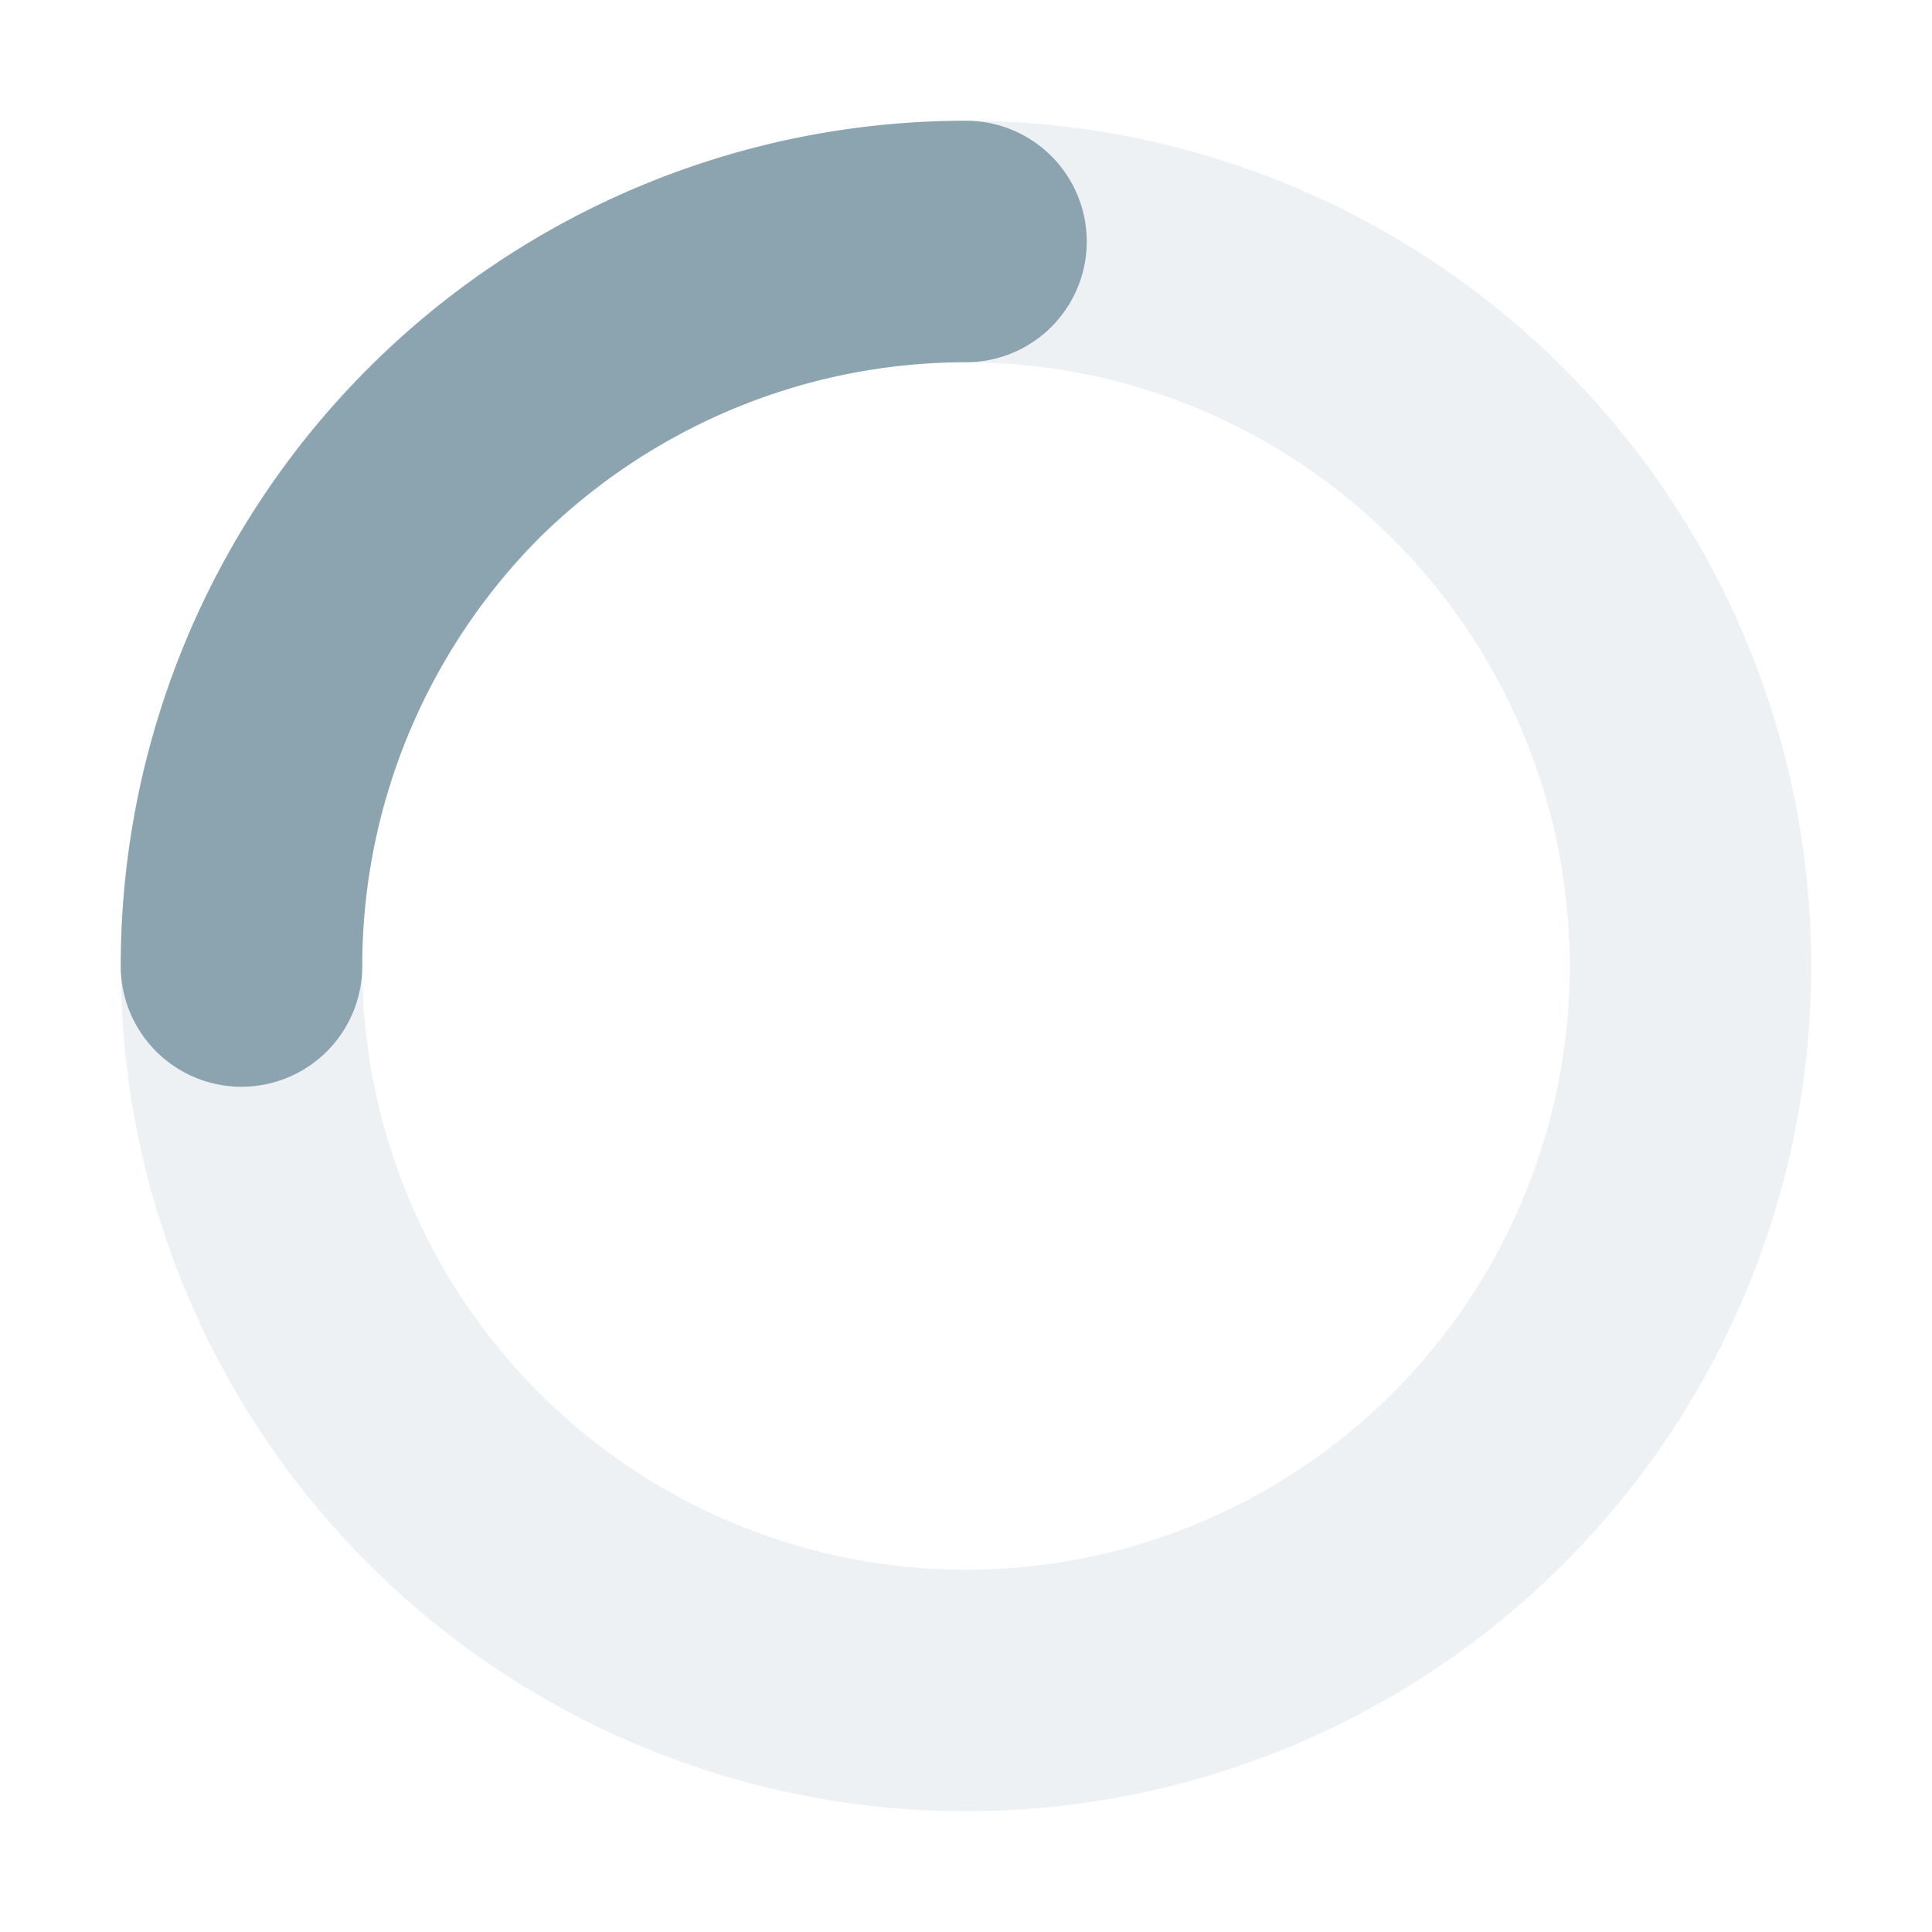 <svg xmlns="http://www.w3.org/2000/svg" width="16" height="16" version="1.1">
 <path style="opacity:0.15;fill:#8ba4b0" d="M 8 1 A 7 7 0 0 0 1 8 A 7 7 0 0 0 8 15 A 7 7 0 0 0 15 8 A 7 7 0 0 0 8 1 z M 8 3 A 5 5 0 0 1 13 8 A 5 5 0 0 1 8 13 A 5 5 0 0 1 3 8 A 5 5 0 0 1 8 3 z"/>
 <path style="fill:#8ba4b0" d="M 8,1 C 6.14,1 4.36,1.74 3.05,3.05 1.74,4.36 1,6.14 1,8 A 1,1 0 0 0 2,9 1,1 0 0 0 3,8 C 3,6.67 3.53,5.4 4.46,4.46 5.4,3.53 6.67,3 8,3 A 1,1 0 0 0 9,2 1,1 0 0 0 8,1 Z"/>
</svg>
